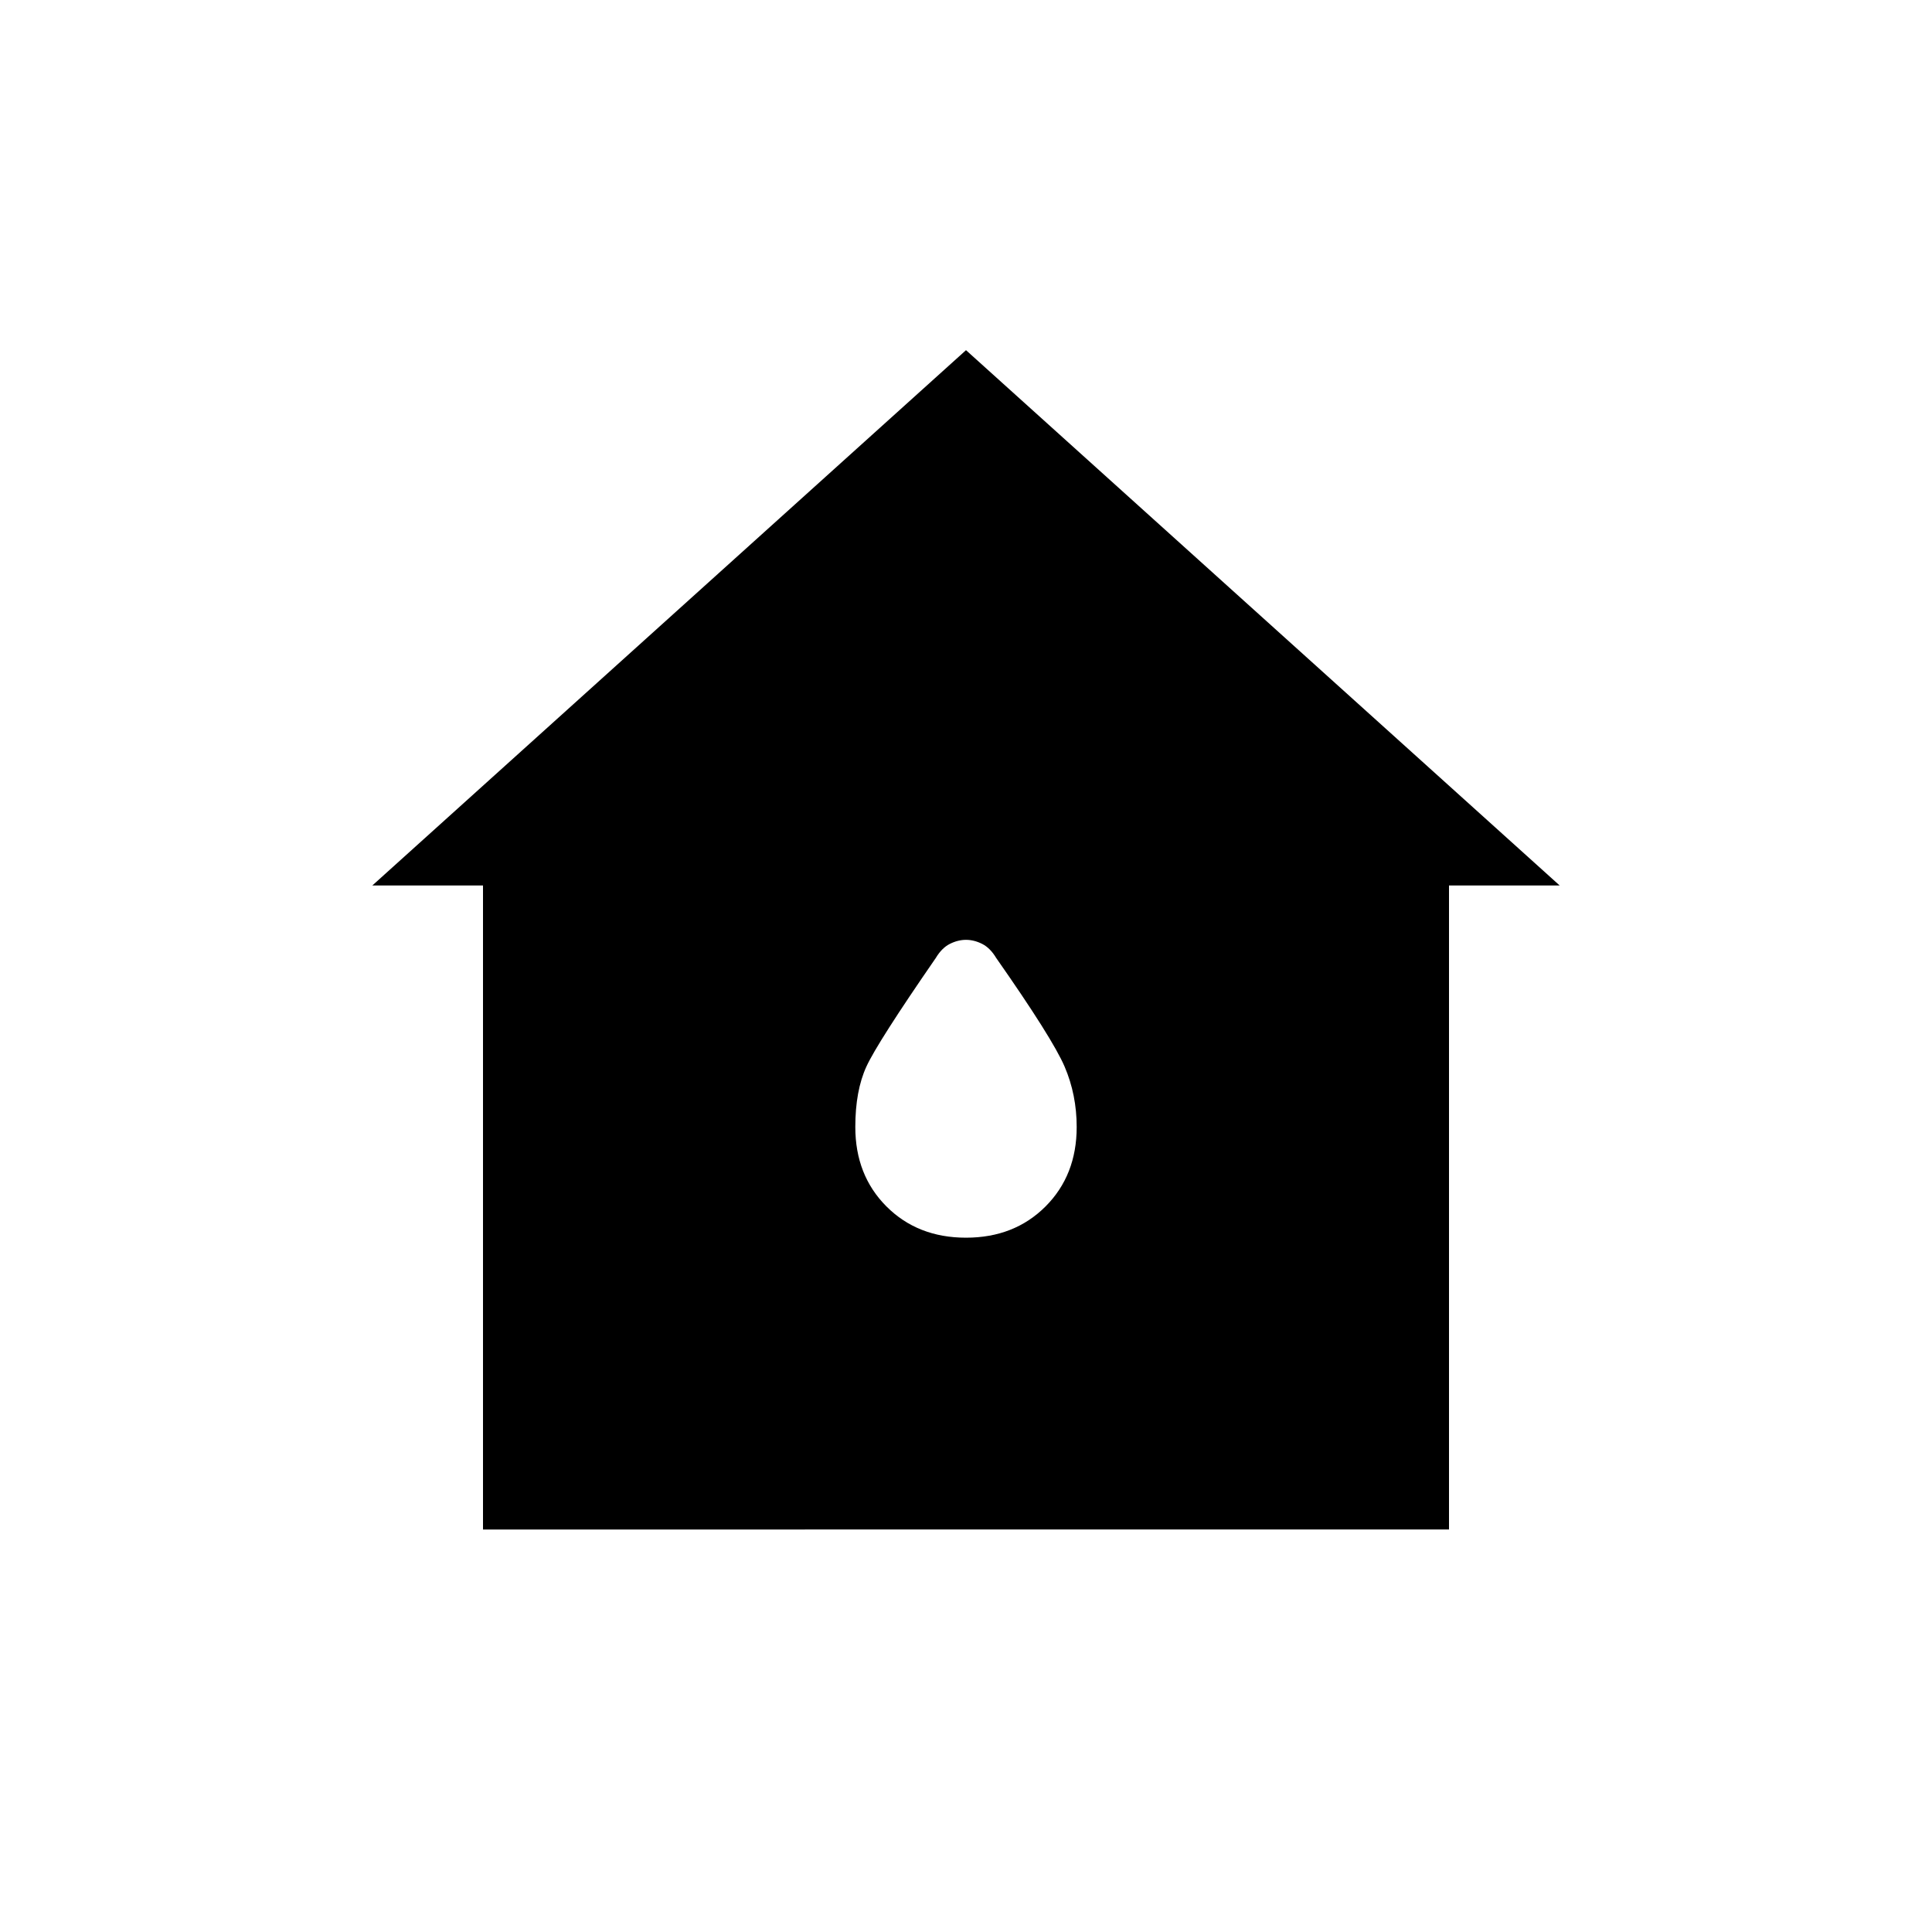 <svg xmlns="http://www.w3.org/2000/svg" width="48" height="48"><path d="M12 38V22H9.25L24 8.7 38.75 22H36v16zm12-7.25q1.2 0 1.975-.775.775-.775.775-1.975 0-.8-.3-1.5t-1.7-2.7q-.15-.25-.35-.35-.2-.1-.4-.1t-.4.1q-.2.1-.35.35-1.45 2.1-1.725 2.7-.275.6-.275 1.5 0 1.2.775 1.975.775.775 1.975.775z"/></svg>
